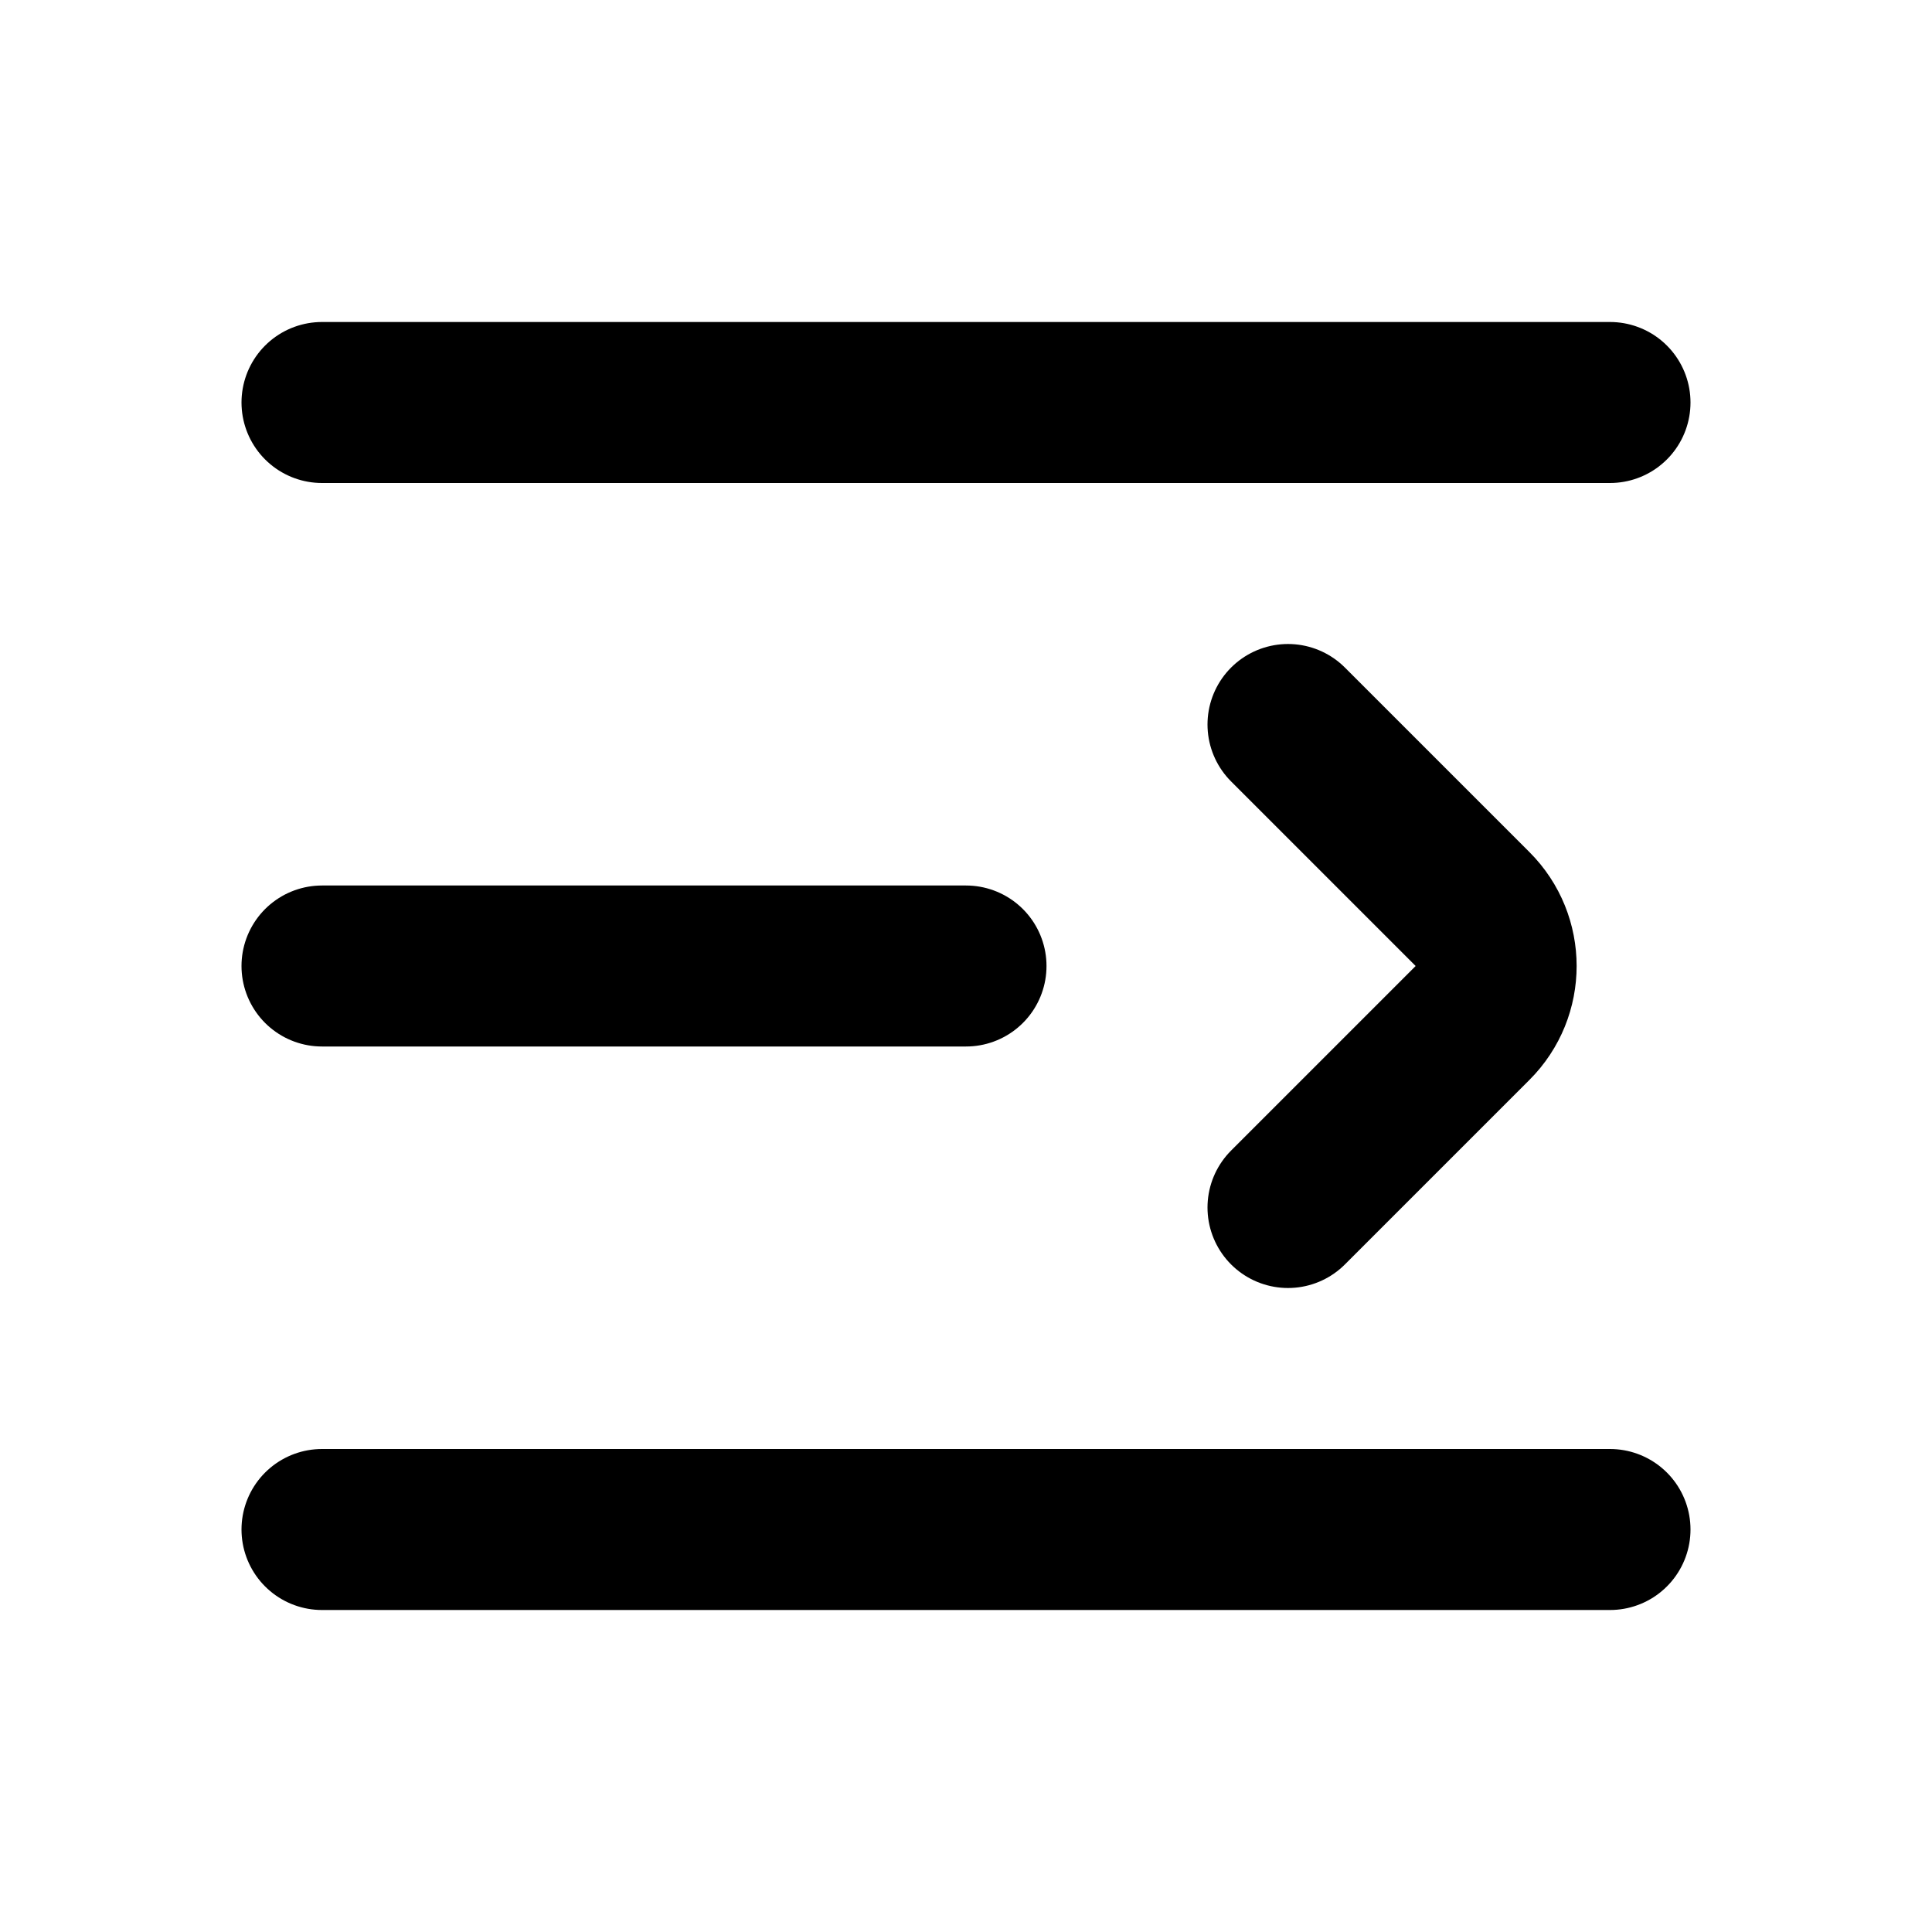<svg viewBox="0 0 24 24" fill="none" xmlns="http://www.w3.org/2000/svg">
  <path d="M4 5H20M4 12H12M4 19H20M16 9L18.293 11.293C18.683 11.683 18.683 12.317 18.293 12.707L16 15" stroke="currentColor" stroke-width="2" stroke-linecap="round"/>
</svg>
